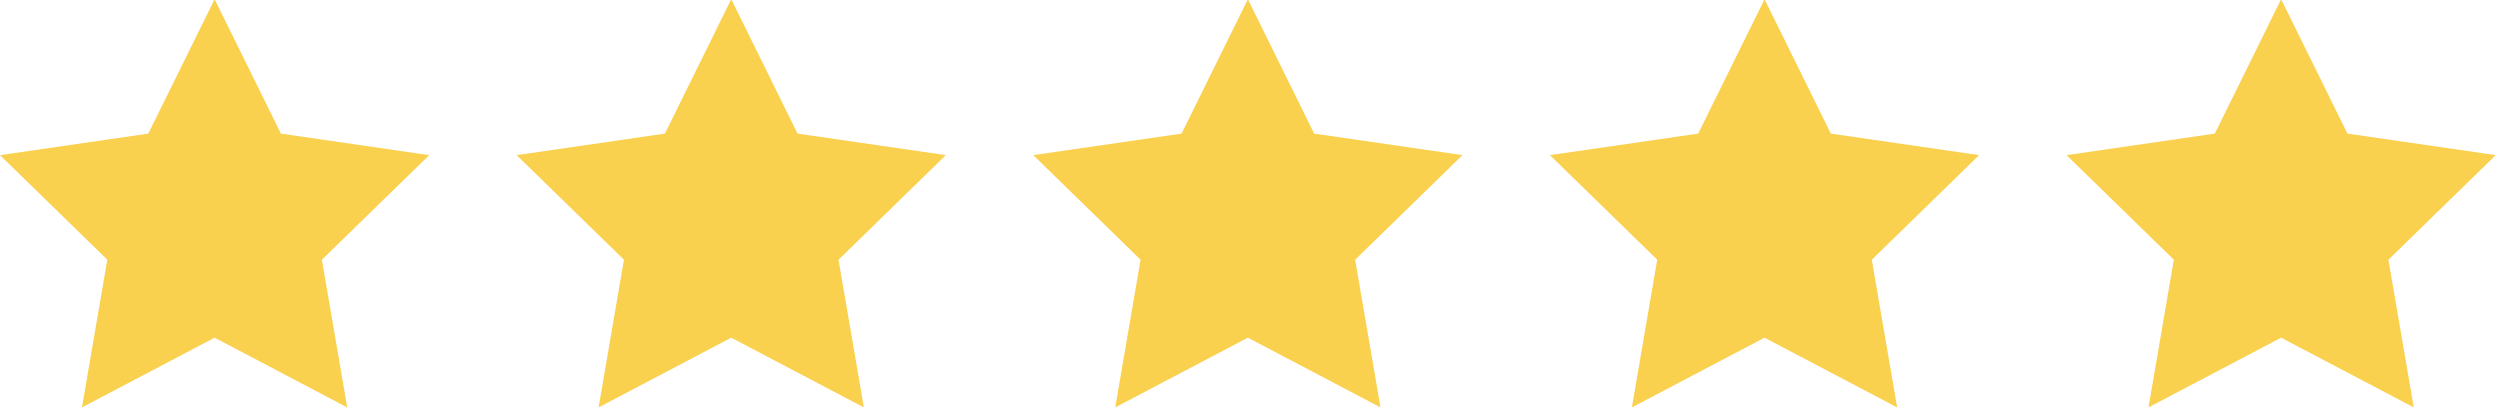 <svg xmlns="http://www.w3.org/2000/svg" width="98" height="16" viewBox="0 0 98 16"><path fill="#fad04f" d="M8.412 13.237L3.213 15.97l.993-5.79L0 6.082l5.813-.844 2.6-5.267 2.599 5.267 5.812.844-4.206 4.1.993 5.789zm20.252 0l-5.199 2.733.993-5.79-4.206-4.099 5.813-.844 2.6-5.267 2.599 5.267 5.812.844-4.206 4.1.993 5.789zm20.252 0l-5.199 2.733.993-5.79-4.206-4.099 5.813-.844 2.6-5.267 2.598 5.267 5.813.844-4.206 4.1.993 5.789zm20.252 0L63.97 15.97l.993-5.79-4.206-4.099 5.813-.844 2.6-5.267 2.598 5.267 5.813.844-4.206 4.1.993 5.789zm20.252 0l-5.199 2.733.993-5.79-4.206-4.099 5.813-.844L89.42-.03l2.6 5.267 5.812.844-4.206 4.1.993 5.789z"/></svg>